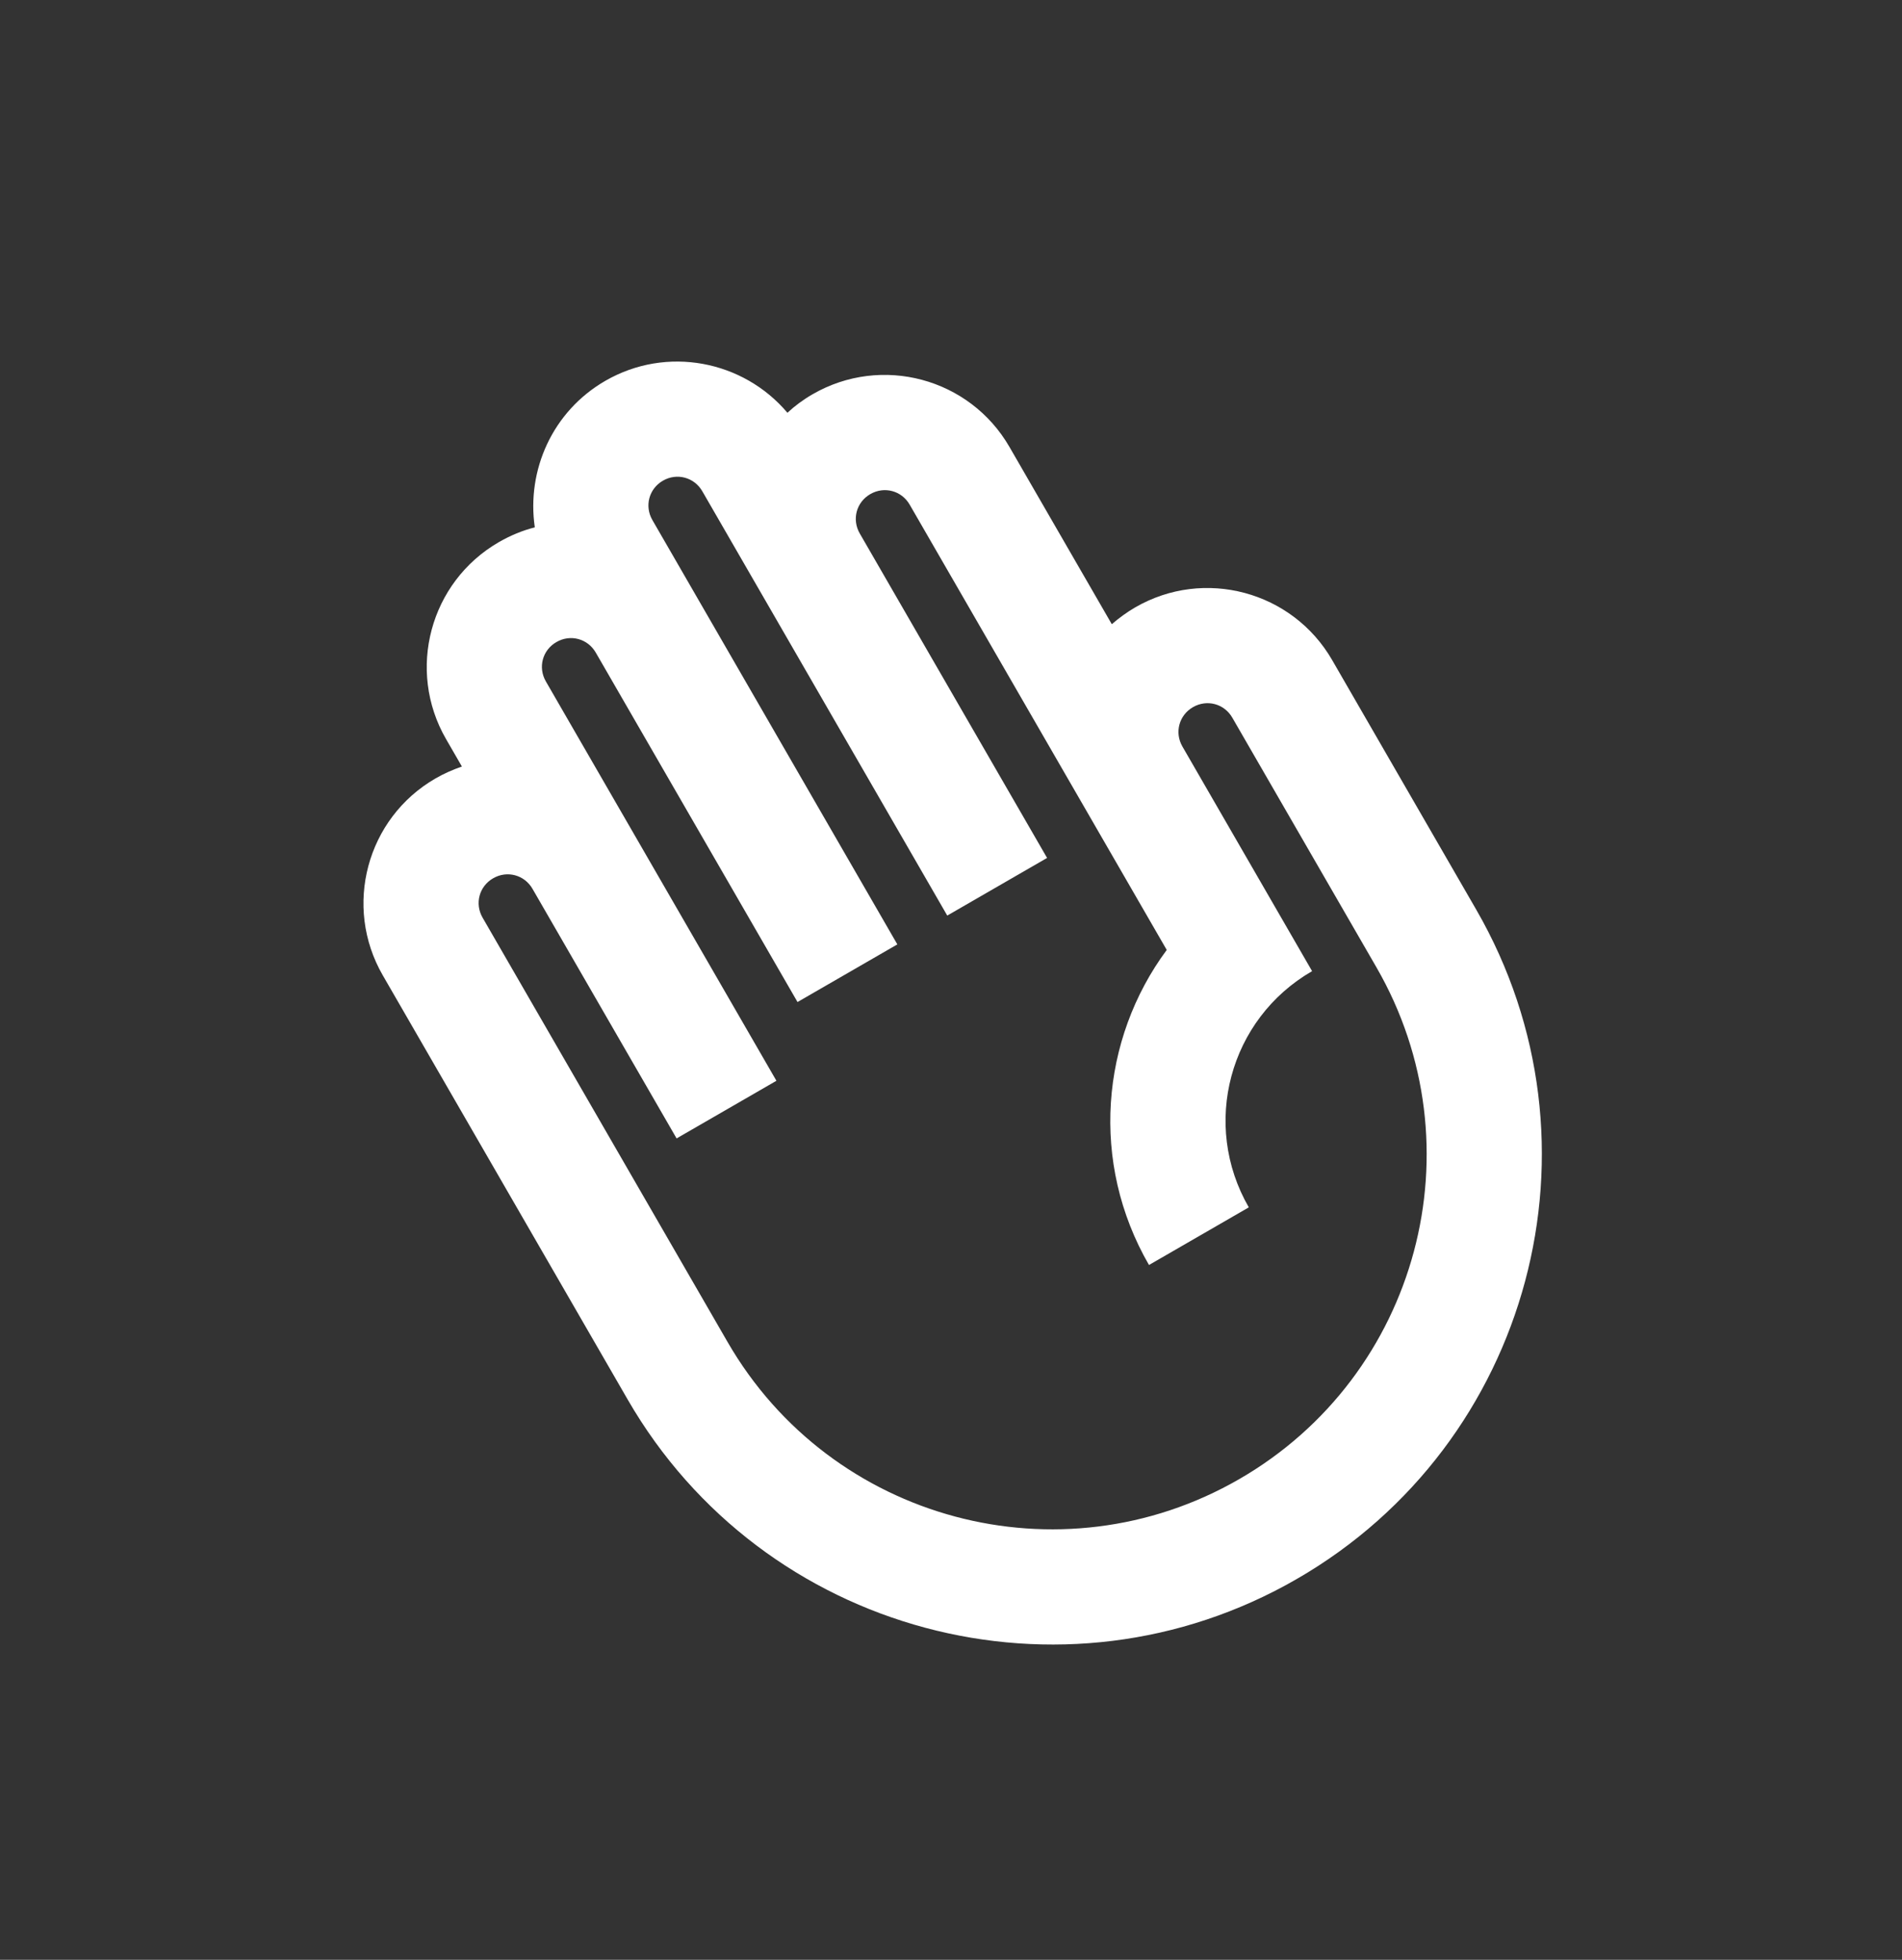 <svg xmlns="http://www.w3.org/2000/svg" width="33" height="34" viewBox="0 0 33 34" fill="none">
  <rect x="0" y="0" width="33" height="34" fill="#333333" stroke="none"/>
  <g clip-path="url(#clip0_3067_154)">
    <path d="M19.698 10.536C19.551 10.621 19.413 10.723 19.29 10.829L17.515 7.755C16.825 6.559 15.295 6.149 14.1 6.839C13.935 6.934 13.79 7.042 13.662 7.161C12.895 6.253 11.567 5.992 10.502 6.607C9.584 7.137 9.134 8.159 9.279 9.149C9.067 9.202 8.853 9.291 8.654 9.406C7.459 10.097 7.049 11.626 7.739 12.822L8.014 13.298C7.86 13.352 7.703 13.419 7.556 13.505C6.361 14.194 5.951 15.725 6.641 16.92L10.891 24.281C13.236 28.343 18.44 29.737 22.502 27.392C26.564 25.047 27.958 19.843 25.613 15.781L23.113 11.451C22.423 10.256 20.893 9.846 19.698 10.536ZM23.881 16.781C25.676 19.89 24.611 23.865 21.502 25.66C18.393 27.455 14.418 26.39 12.623 23.281L8.373 15.92C8.233 15.677 8.313 15.377 8.556 15.237C8.798 15.097 9.099 15.177 9.239 15.42L11.739 19.75L13.471 18.75L9.471 11.822C9.331 11.579 9.411 11.278 9.654 11.139C9.896 10.998 10.197 11.079 10.337 11.322L13.837 17.384L15.569 16.384L11.319 9.022C11.179 8.78 11.259 8.479 11.502 8.339C11.744 8.199 12.045 8.28 12.185 8.522L16.435 15.884L18.167 14.884L14.917 9.255C14.777 9.012 14.857 8.712 15.1 8.572C15.342 8.432 15.643 8.512 15.783 8.755L20.243 16.48C19.095 18.031 18.91 20.171 19.935 21.946L21.667 20.946C20.837 19.508 21.327 17.678 22.765 16.848L20.515 12.951C20.375 12.708 20.456 12.408 20.698 12.268C20.941 12.128 21.241 12.208 21.381 12.451L23.881 16.781Z" fill="white"/>
  </g>
  <defs>
    <clipPath id="clip0_3067_154">
      <rect width="24" height="24" fill="white" transform="translate(0.109 12.607) rotate(-30)"/>
    </clipPath>
  </defs>
</svg>